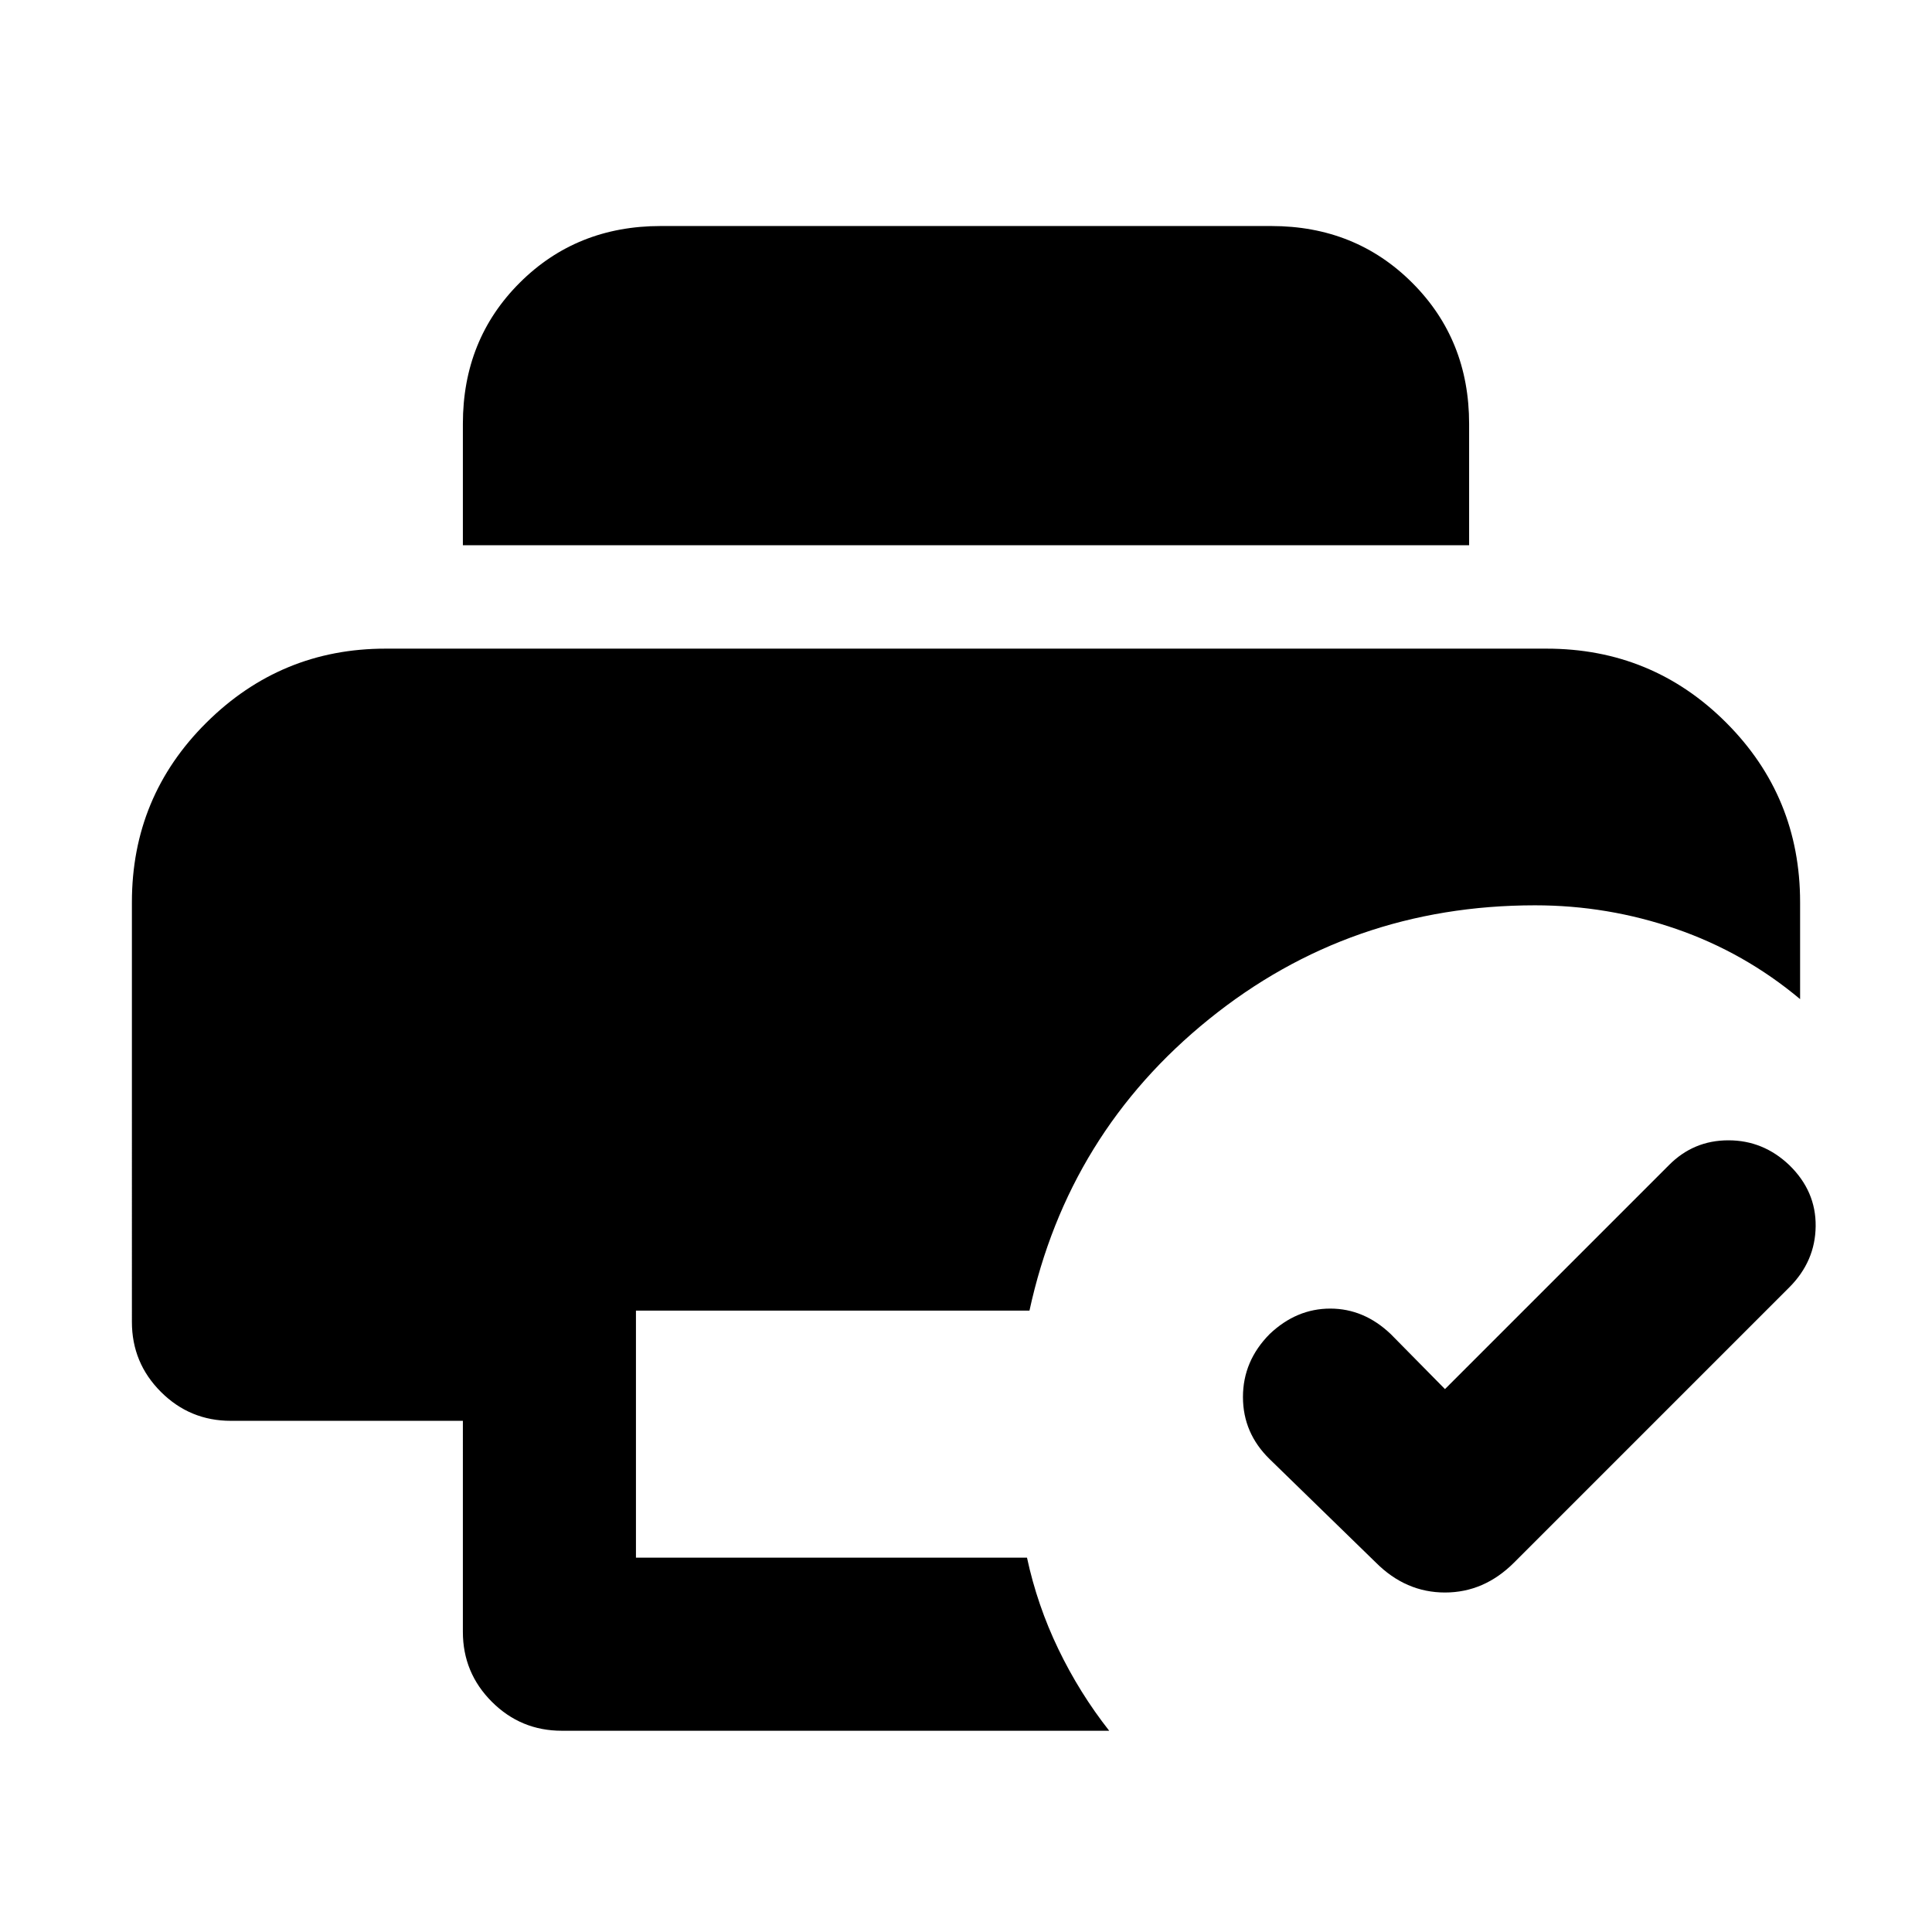 <svg xmlns="http://www.w3.org/2000/svg" height="24" viewBox="0 96 960 960" width="24"><path d="m718 786.232 111.308-111.308q12.212-12.308 29.529-12.308t30.239 12.308q13.308 12.922 13.116 30.384-.193 17.461-13.116 30.384L752.307 872.461Q737.461 887.307 718 887.307q-19.461 0-34.307-14.846l-52.769-51.385q-13.308-12.957-13.308-30.901t13.308-31.335q13.307-12.609 30.076-12.609t30.076 12.693L718 786.232ZM279.155 955.999q-20.365 0-34.759-14.395-14.395-14.394-14.395-34.759V801.999H114.694q-20.365 0-34.76-14.395-14.393-14.394-14.393-34.759V544.307q0-52.499 37.038-89.249 37.038-36.749 88.96-36.749h576.922q52.499 0 89.249 36.749 36.749 36.75 36.749 89.249v48.154q-27.633-23.153-61.585-34.884-33.952-11.731-70.105-11.731-91.999 0-162.038 56.577Q530.693 659 511.539 747.23H316V870h194.308q5.077 23.615 15.577 45.422 10.5 21.808 25.269 40.577H279.155Zm-49.154-589.075v-60.375q0-41.855 28.241-70.047 28.24-28.192 70.067-28.192h303.382q41.827 0 70.067 28.24 28.241 28.241 28.241 70.067v60.307H230.001Z"/></svg>